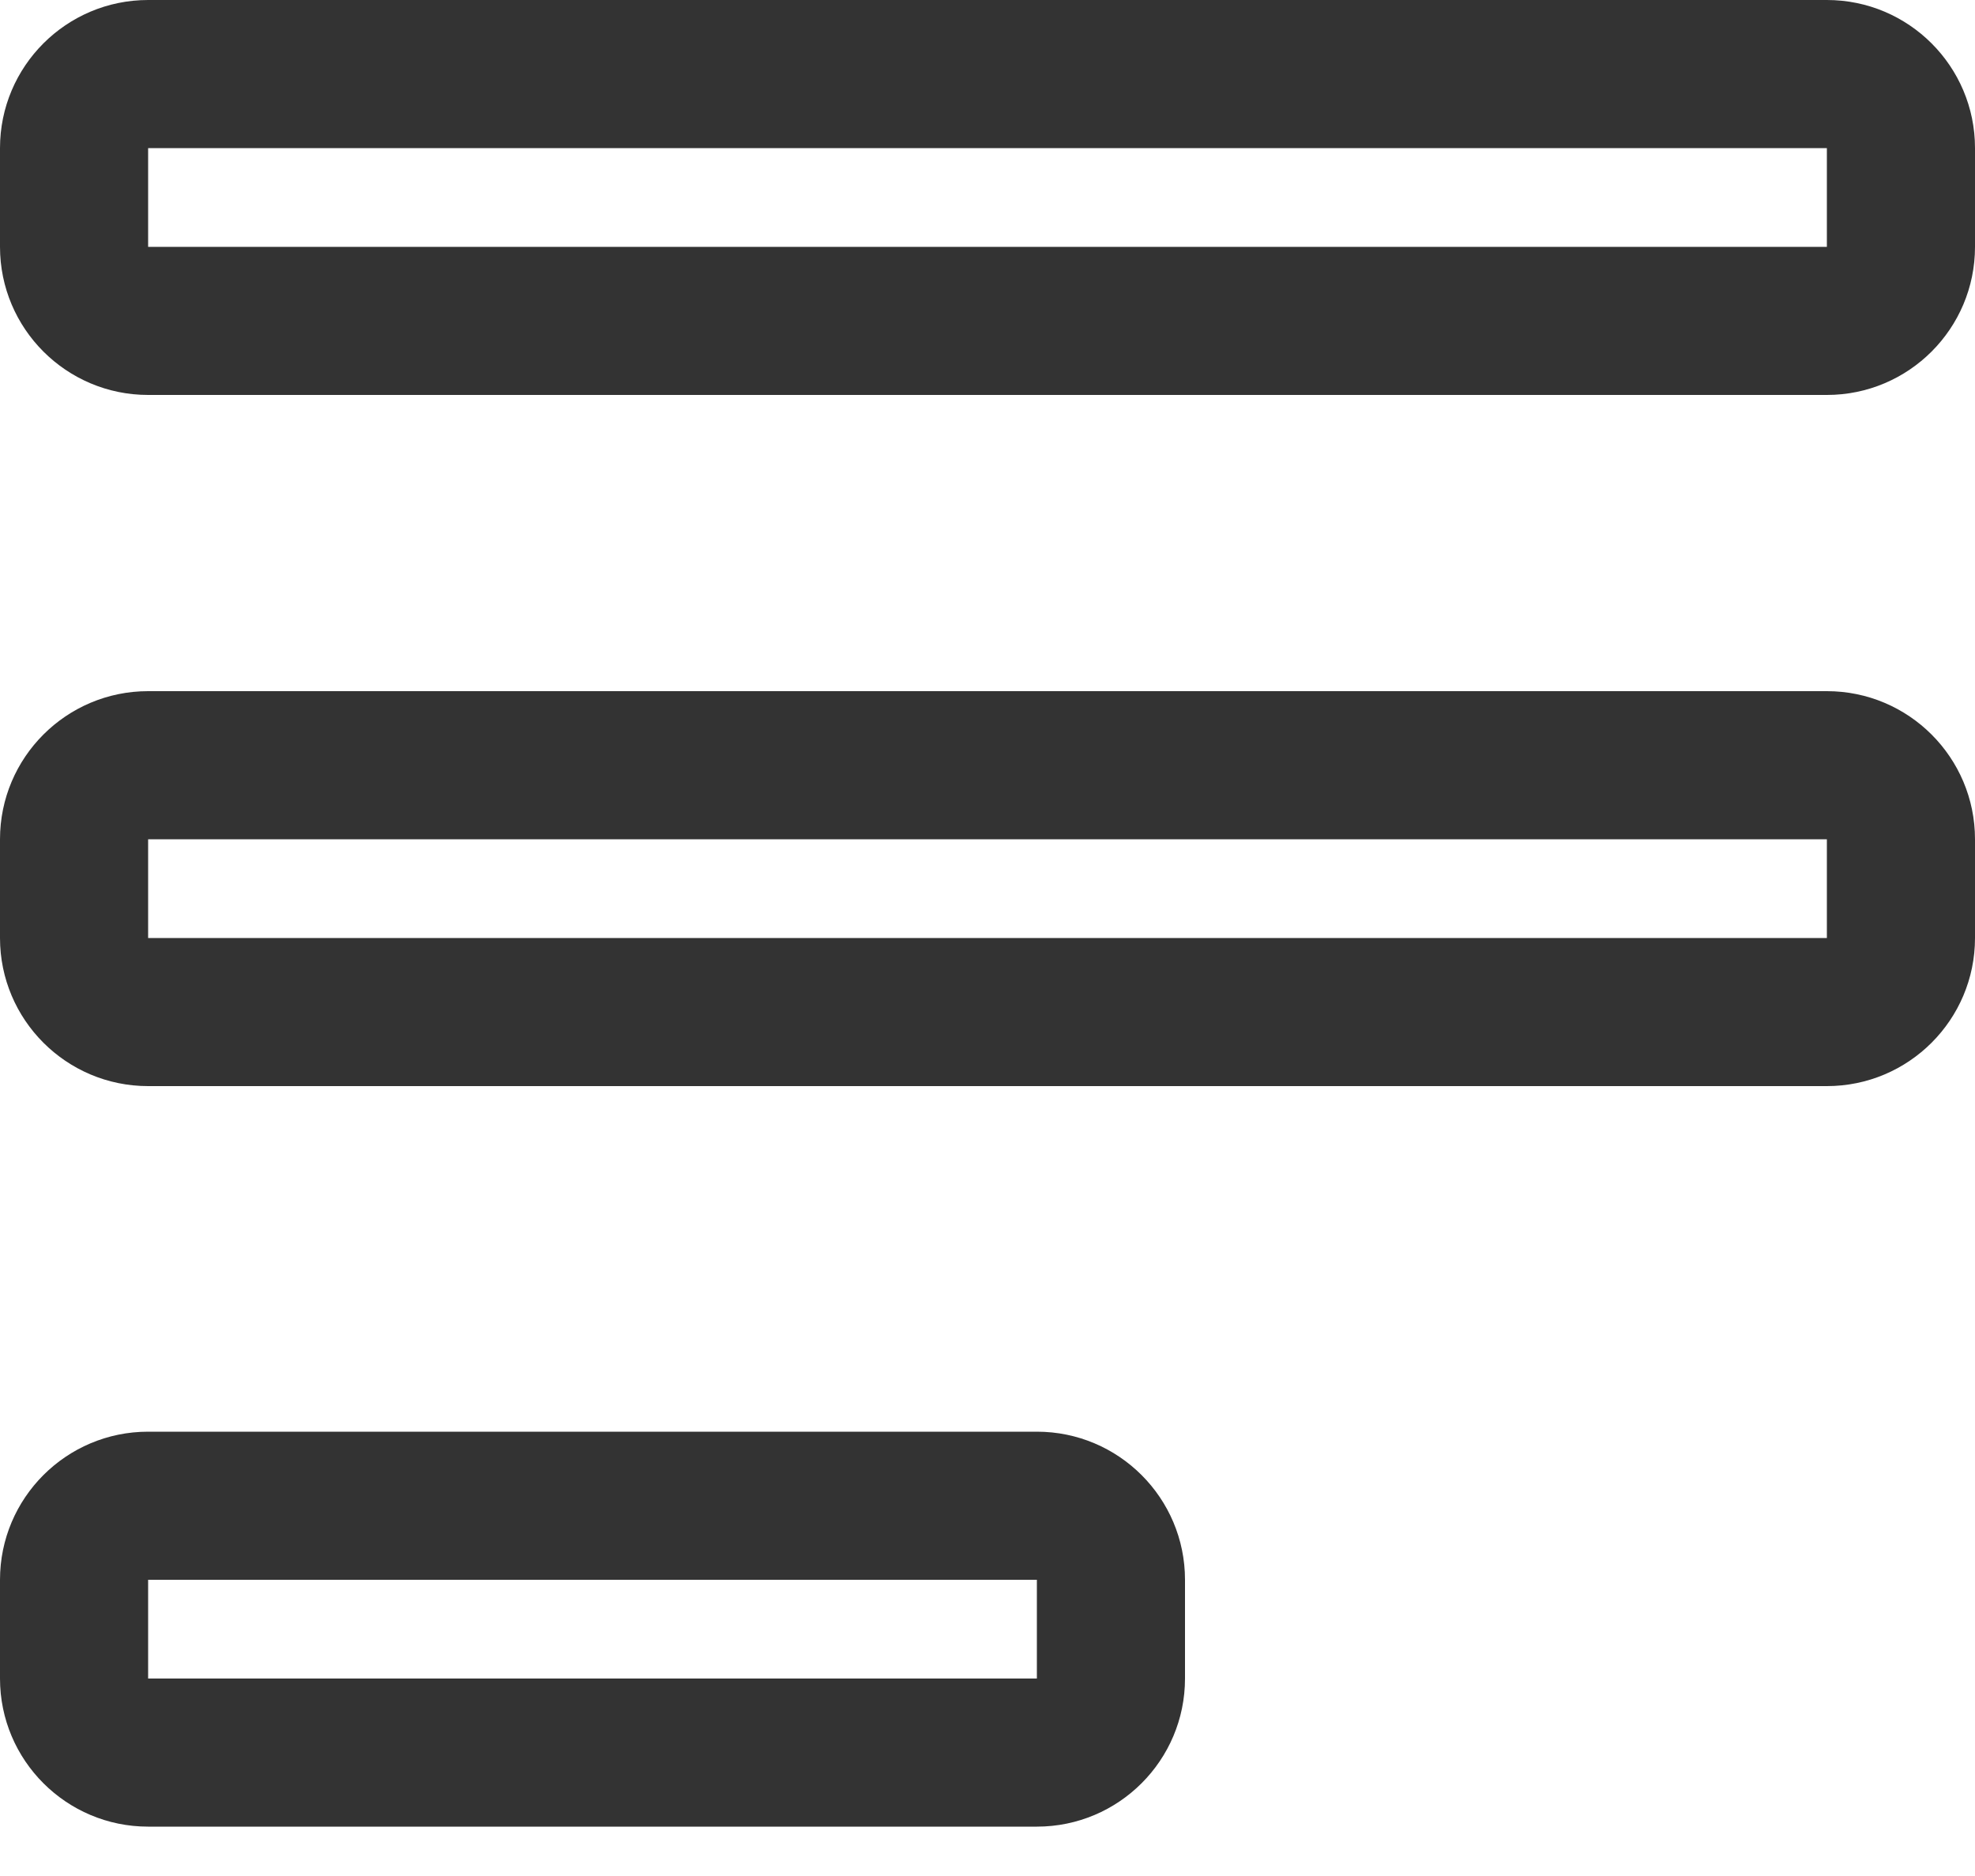 <svg width="20" height="19" viewBox="0 0 20 19" fill="none" xmlns="http://www.w3.org/2000/svg">
<path fill-rule="evenodd" clip-rule="evenodd" d="M18.5 1.5H1.5L1.5 2.5H18.5V1.5ZM1.5 0C0.672 0 0 0.672 0 1.5V2.5C0 3.328 0.672 4 1.5 4H18.5C19.328 4 20 3.328 20 2.5V1.5C20 0.672 19.328 0 18.5 0H1.5ZM18.5 8.5H1.5L1.5 9.5H18.5V8.5ZM1.5 7C0.672 7 0 7.672 0 8.5V9.5C0 10.328 0.672 11 1.5 11H18.5C19.328 11 20 10.328 20 9.5V8.5C20 7.672 19.328 7 18.5 7H1.5ZM1.5 16H10.5V17H1.5V16ZM0 16C0 15.172 0.672 14.5 1.5 14.5H10.5C11.328 14.5 12 15.172 12 16V17C12 17.828 11.328 18.5 10.5 18.5H1.5C0.672 18.5 0 17.828 0 17V16Z" fill="#333333"/>
</svg>
